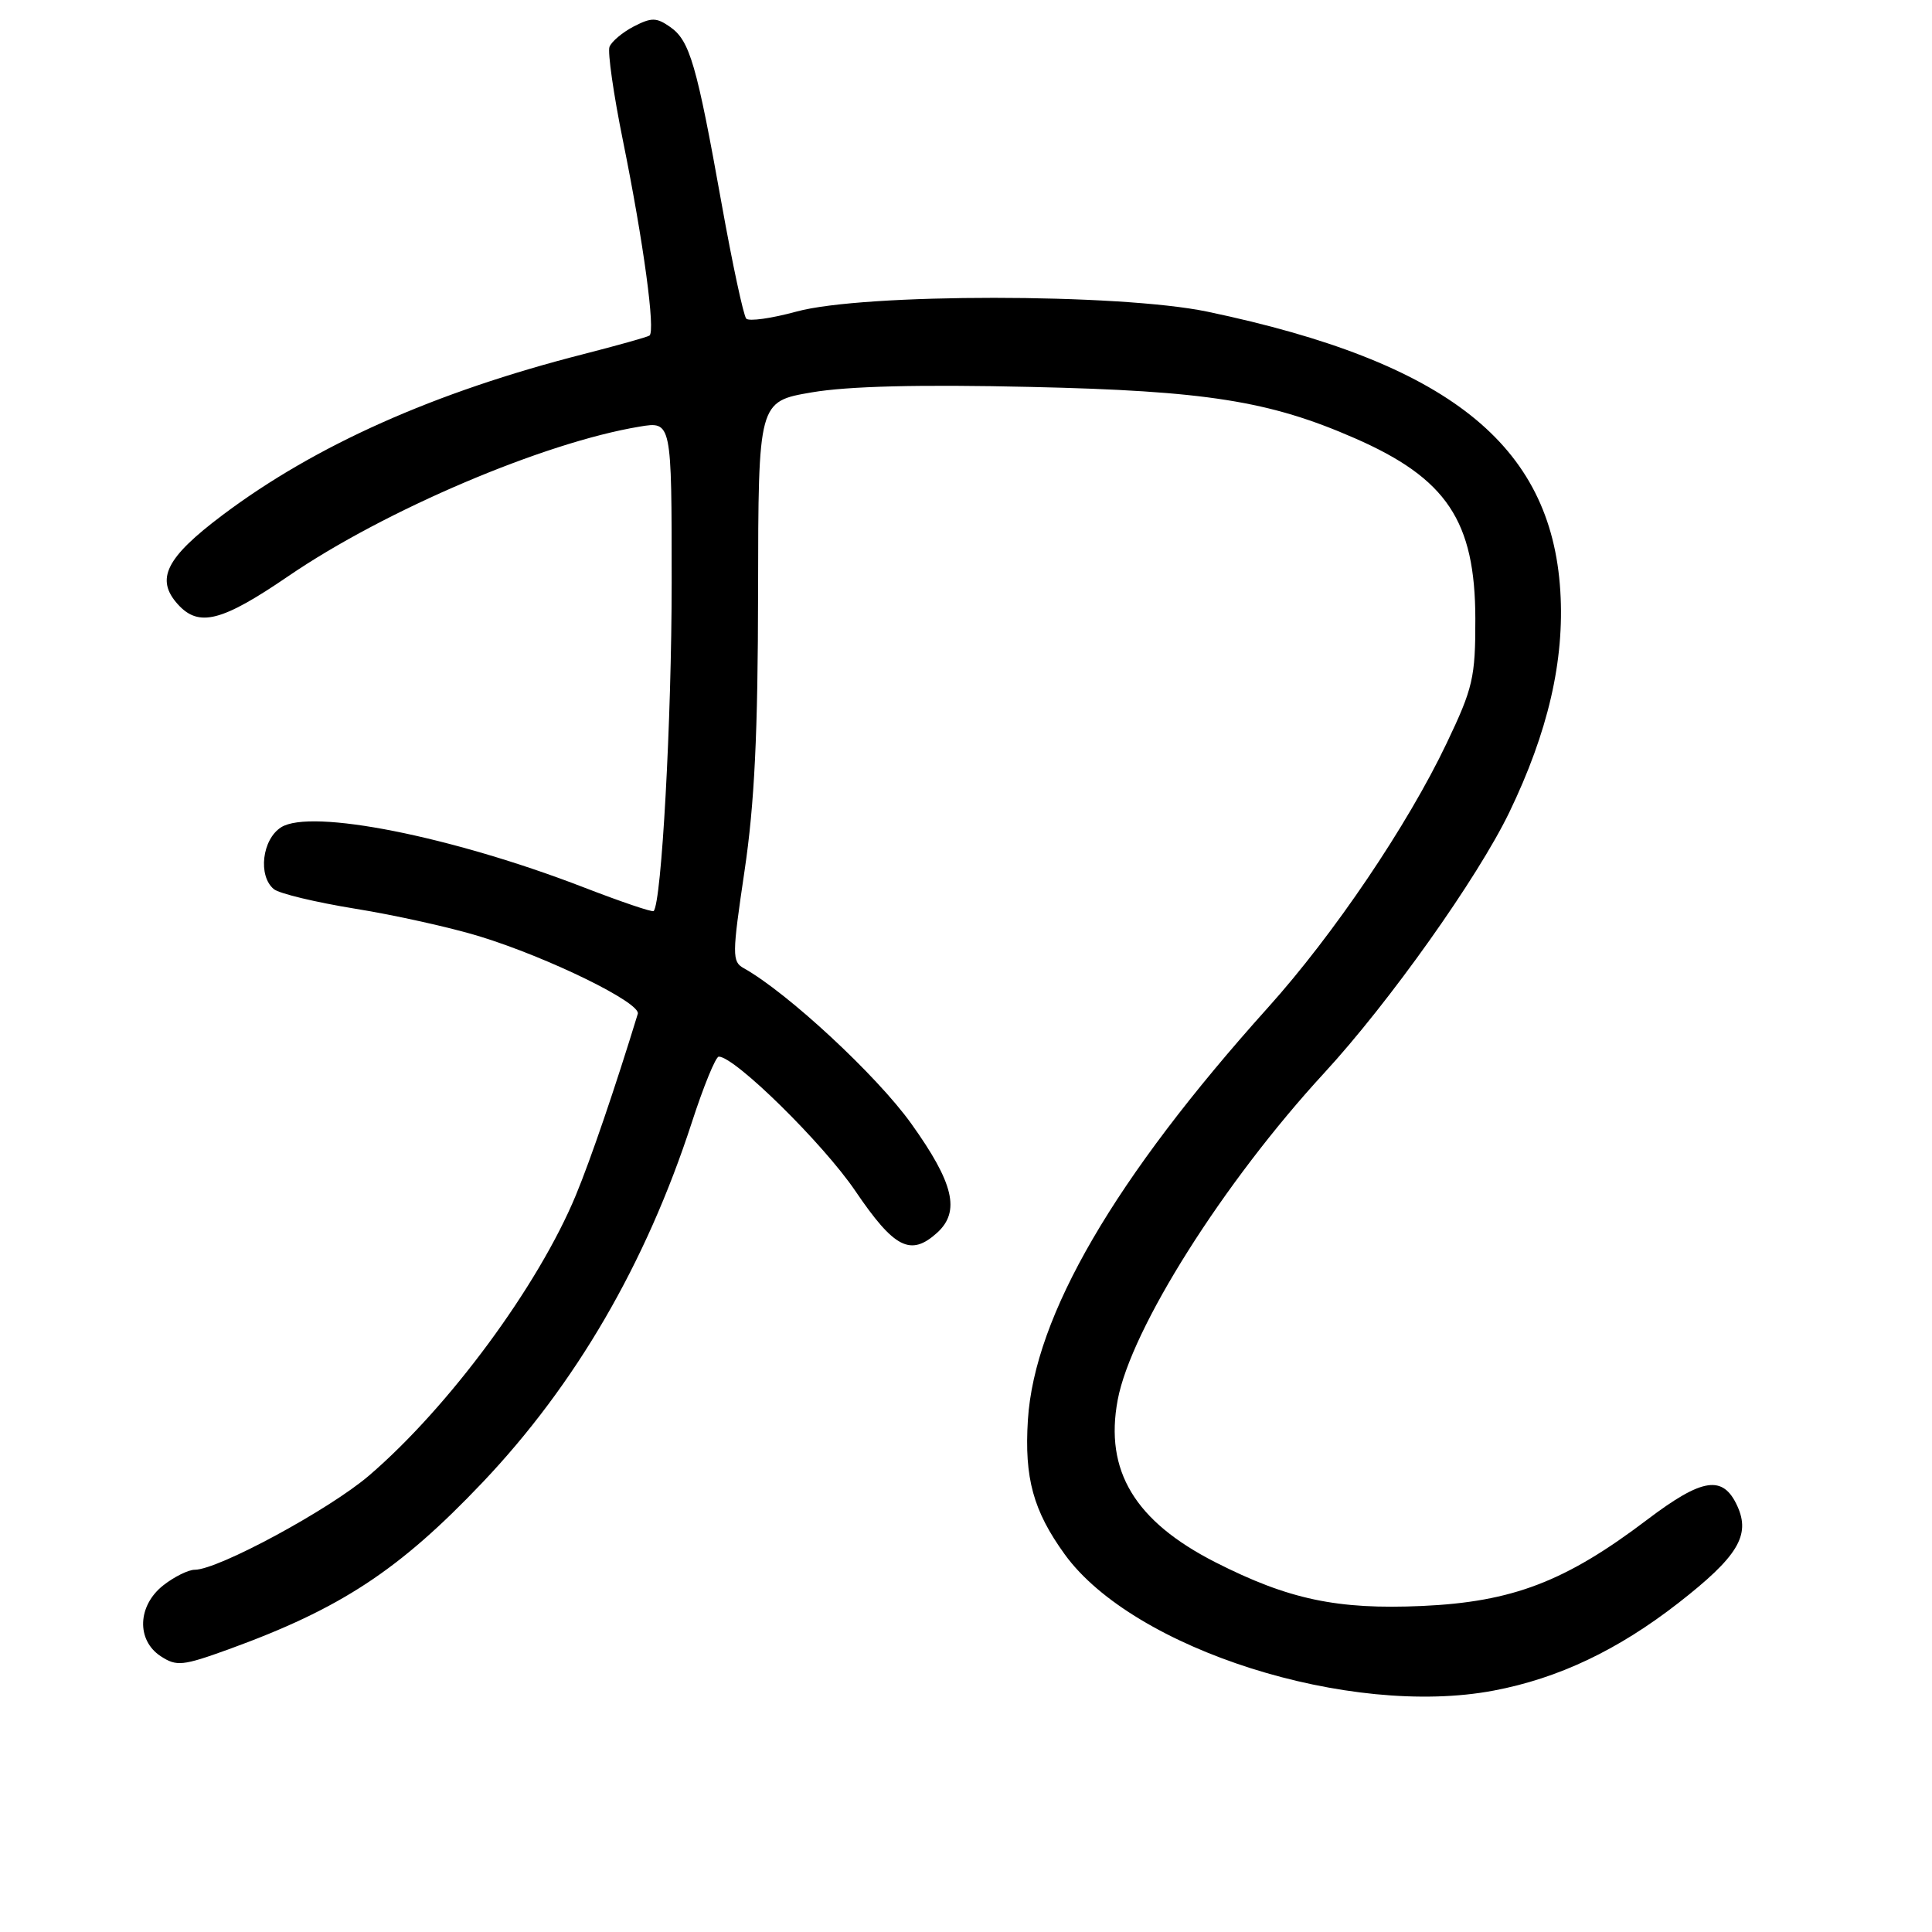 <?xml version="1.0" encoding="UTF-8" standalone="no"?>
<!DOCTYPE svg PUBLIC "-//W3C//DTD SVG 1.1//EN" "http://www.w3.org/Graphics/SVG/1.1/DTD/svg11.dtd" >
<svg xmlns="http://www.w3.org/2000/svg" xmlns:xlink="http://www.w3.org/1999/xlink" version="1.1" viewBox="0 0 256 256">
 <g >
 <path fill="currentColor"
d=" M 197.93 224.01 C 206.50 222.39 214.39 218.64 222.40 212.40 C 230.26 206.27 231.98 203.45 230.21 199.57 C 228.31 195.40 225.60 195.81 218.27 201.36 C 207.44 209.57 200.42 212.26 188.43 212.80 C 177.19 213.30 170.75 211.94 161.05 207.01 C 150.37 201.57 146.34 194.89 148.10 185.50 C 149.86 176.08 162.10 156.69 175.47 142.17 C 184.08 132.82 195.78 116.34 199.98 107.66 C 205.13 96.99 207.32 87.52 206.75 78.33 C 205.55 58.86 191.80 47.97 160.00 41.30 C 148.33 38.86 114.39 38.85 105.52 41.29 C 102.23 42.19 99.24 42.61 98.88 42.22 C 98.52 41.82 97.05 34.98 95.62 27.00 C 92.31 8.52 91.40 5.39 88.81 3.58 C 86.98 2.30 86.34 2.29 83.97 3.51 C 82.47 4.29 81.03 5.51 80.76 6.21 C 80.50 6.92 81.30 12.53 82.55 18.67 C 85.27 32.09 86.88 43.96 86.05 44.47 C 85.71 44.68 81.77 45.78 77.29 46.93 C 57.57 51.96 41.81 58.99 29.50 68.24 C 21.98 73.89 20.55 76.74 23.57 80.08 C 26.35 83.15 29.38 82.37 38.21 76.34 C 50.99 67.60 72.06 58.63 84.75 56.53 C 89.00 55.82 89.00 55.82 89.00 77.16 C 89.00 95.31 87.66 119.67 86.61 120.72 C 86.44 120.90 82.26 119.48 77.32 117.57 C 59.81 110.81 41.20 107.12 37.25 109.62 C 34.73 111.22 34.16 116.05 36.28 117.81 C 36.98 118.40 41.84 119.56 47.07 120.41 C 52.30 121.25 59.71 122.90 63.54 124.07 C 72.71 126.89 84.96 132.89 84.51 134.34 C 81.52 144.11 78.26 153.66 76.30 158.38 C 71.33 170.38 59.48 186.44 48.91 195.51 C 43.64 200.03 28.90 208.00 25.81 208.00 C 24.96 208.00 23.08 208.93 21.63 210.07 C 18.22 212.76 18.05 217.33 21.30 219.46 C 23.40 220.83 24.19 220.75 30.30 218.54 C 45.14 213.15 52.88 208.07 63.93 196.44 C 76.28 183.43 85.58 167.44 91.66 148.76 C 93.22 143.95 94.83 140.01 95.24 140.01 C 97.35 139.99 109.07 151.52 113.33 157.80 C 118.50 165.42 120.66 166.52 124.17 163.35 C 127.28 160.53 126.38 156.76 120.74 148.88 C 116.19 142.52 104.35 131.53 98.55 128.29 C 96.99 127.42 97.00 126.56 98.65 115.43 C 99.98 106.51 100.43 97.15 100.45 78.35 C 100.48 53.20 100.48 53.20 107.57 51.99 C 112.36 51.17 121.80 50.93 136.58 51.27 C 159.80 51.79 168.21 53.12 179.50 58.06 C 191.70 63.39 195.47 69.03 195.49 82.00 C 195.50 89.80 195.18 91.16 191.68 98.50 C 186.51 109.35 176.72 123.83 168.02 133.50 C 147.68 156.13 137.07 174.35 136.20 188.16 C 135.72 195.86 136.91 200.19 141.09 205.97 C 150.20 218.54 178.83 227.63 197.93 224.01 Z "/>
</g>
</svg>